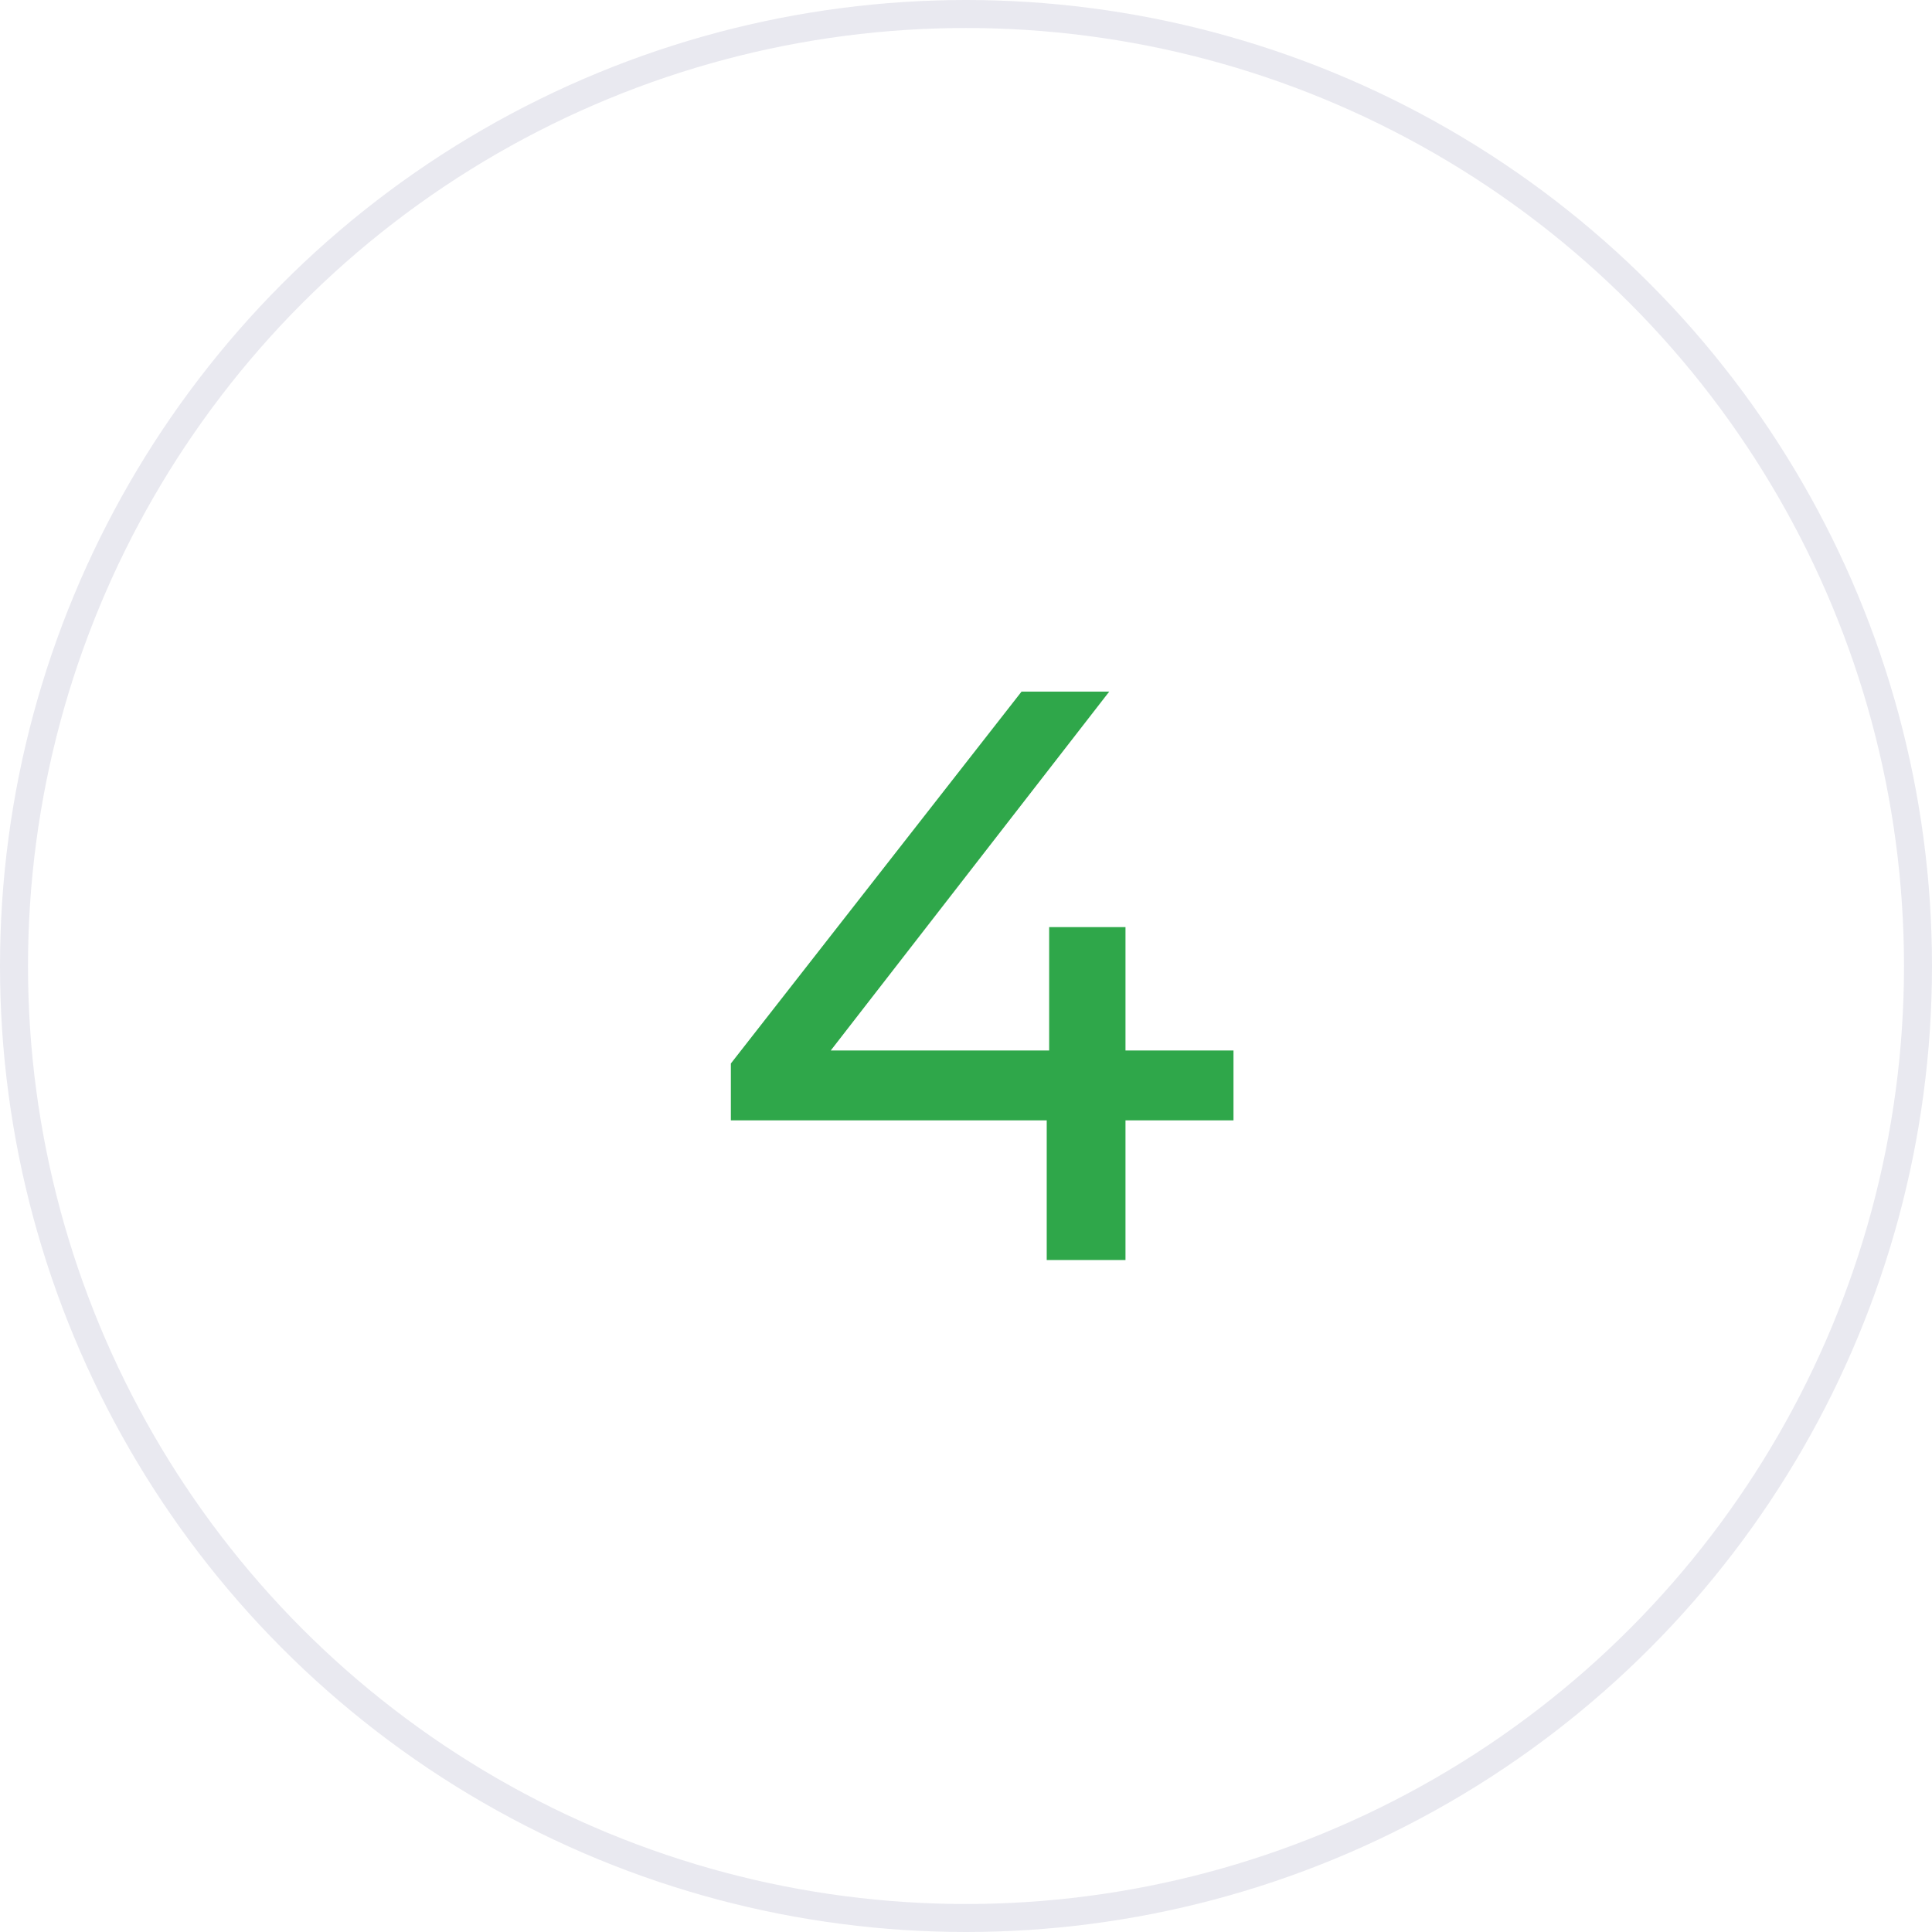 <svg width="69" height="69" fill="none" xmlns="http://www.w3.org/2000/svg"><path d="M44.053 40.012h-3.857V45h-2.813v-4.988H26.102v-2.03L36.484 24.7h3.132l-9.947 12.818h7.801V33.11h2.726v4.408h3.857v2.494z" fill="#2FA74A"/><circle cx="34.5" cy="34.5" r="34" stroke="#E9E9F0"/></svg>